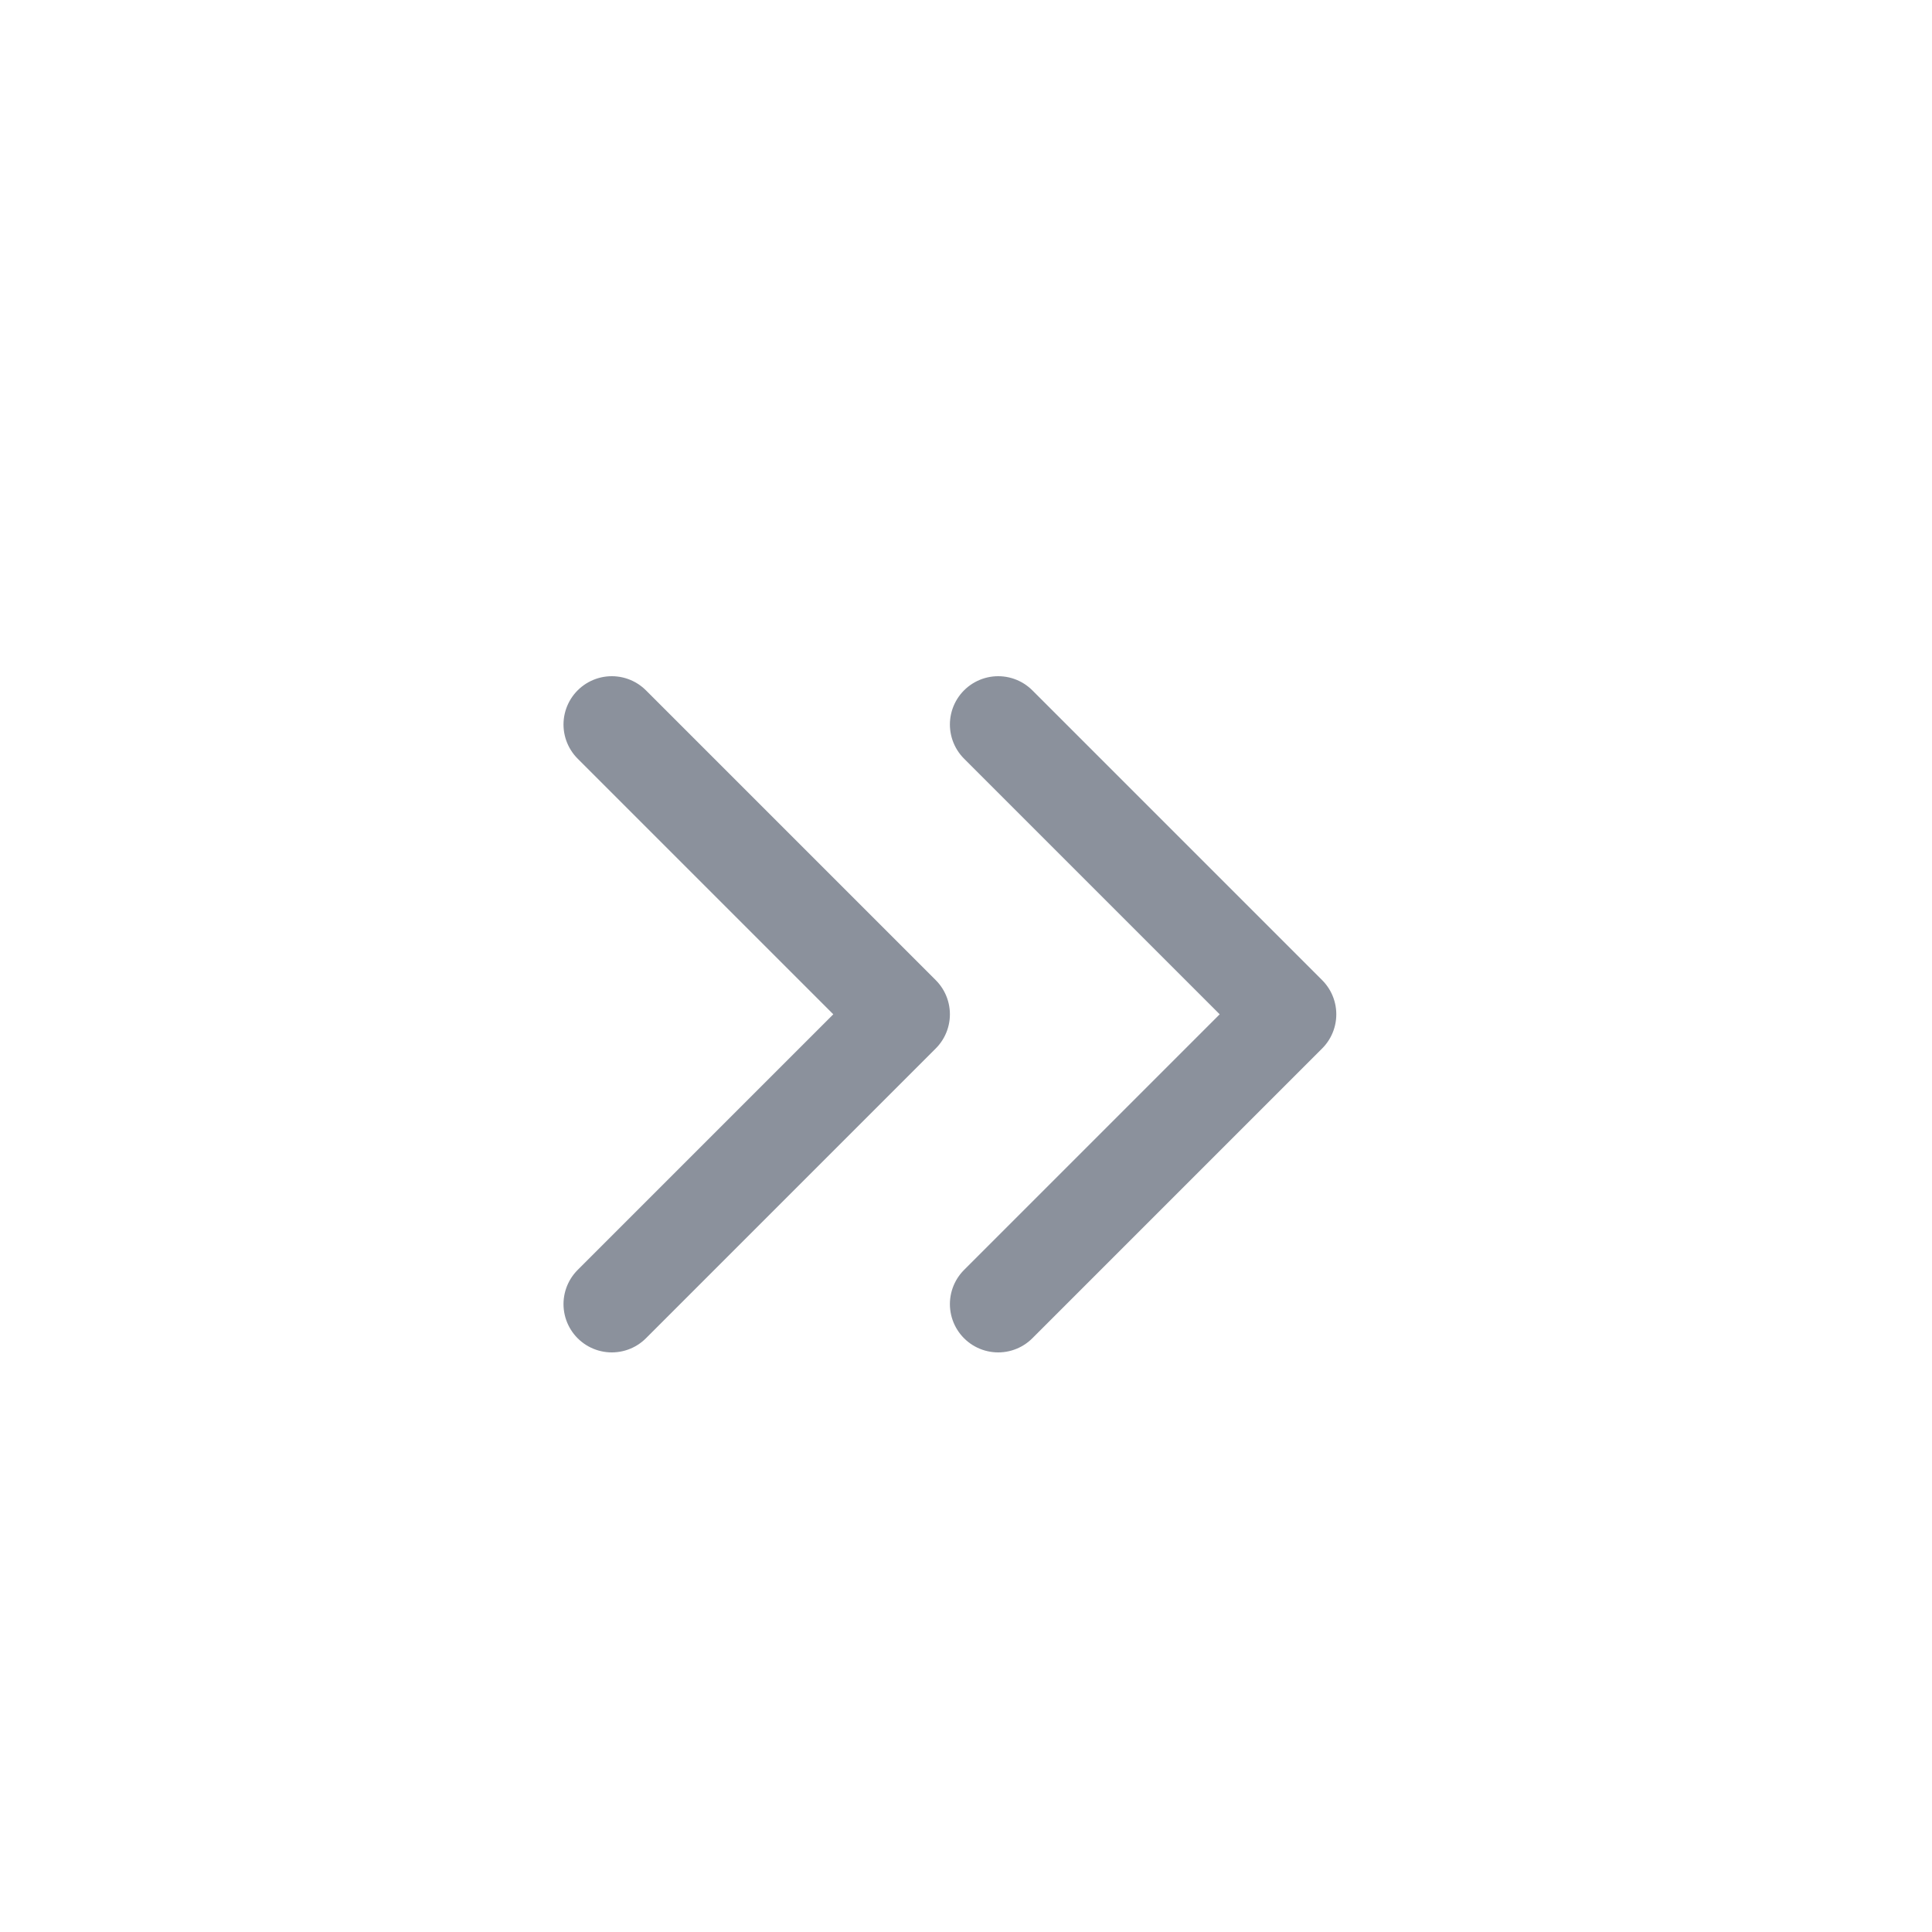 <svg xmlns="http://www.w3.org/2000/svg" width="30" height="30" viewBox="0 0 30 30">
    <g fill="none" fill-rule="evenodd">
        <path fill-rule="nonzero" d="M0 0H30V30H0z"/>
        <path stroke="#8B919C" stroke-linecap="round" stroke-linejoin="round" stroke-width="1.5" d="M9.5 11.25L14 15.75 9.5 20.25M15.5 11.25L20 15.75 15.5 20.25"/>
    </g>
</svg>
